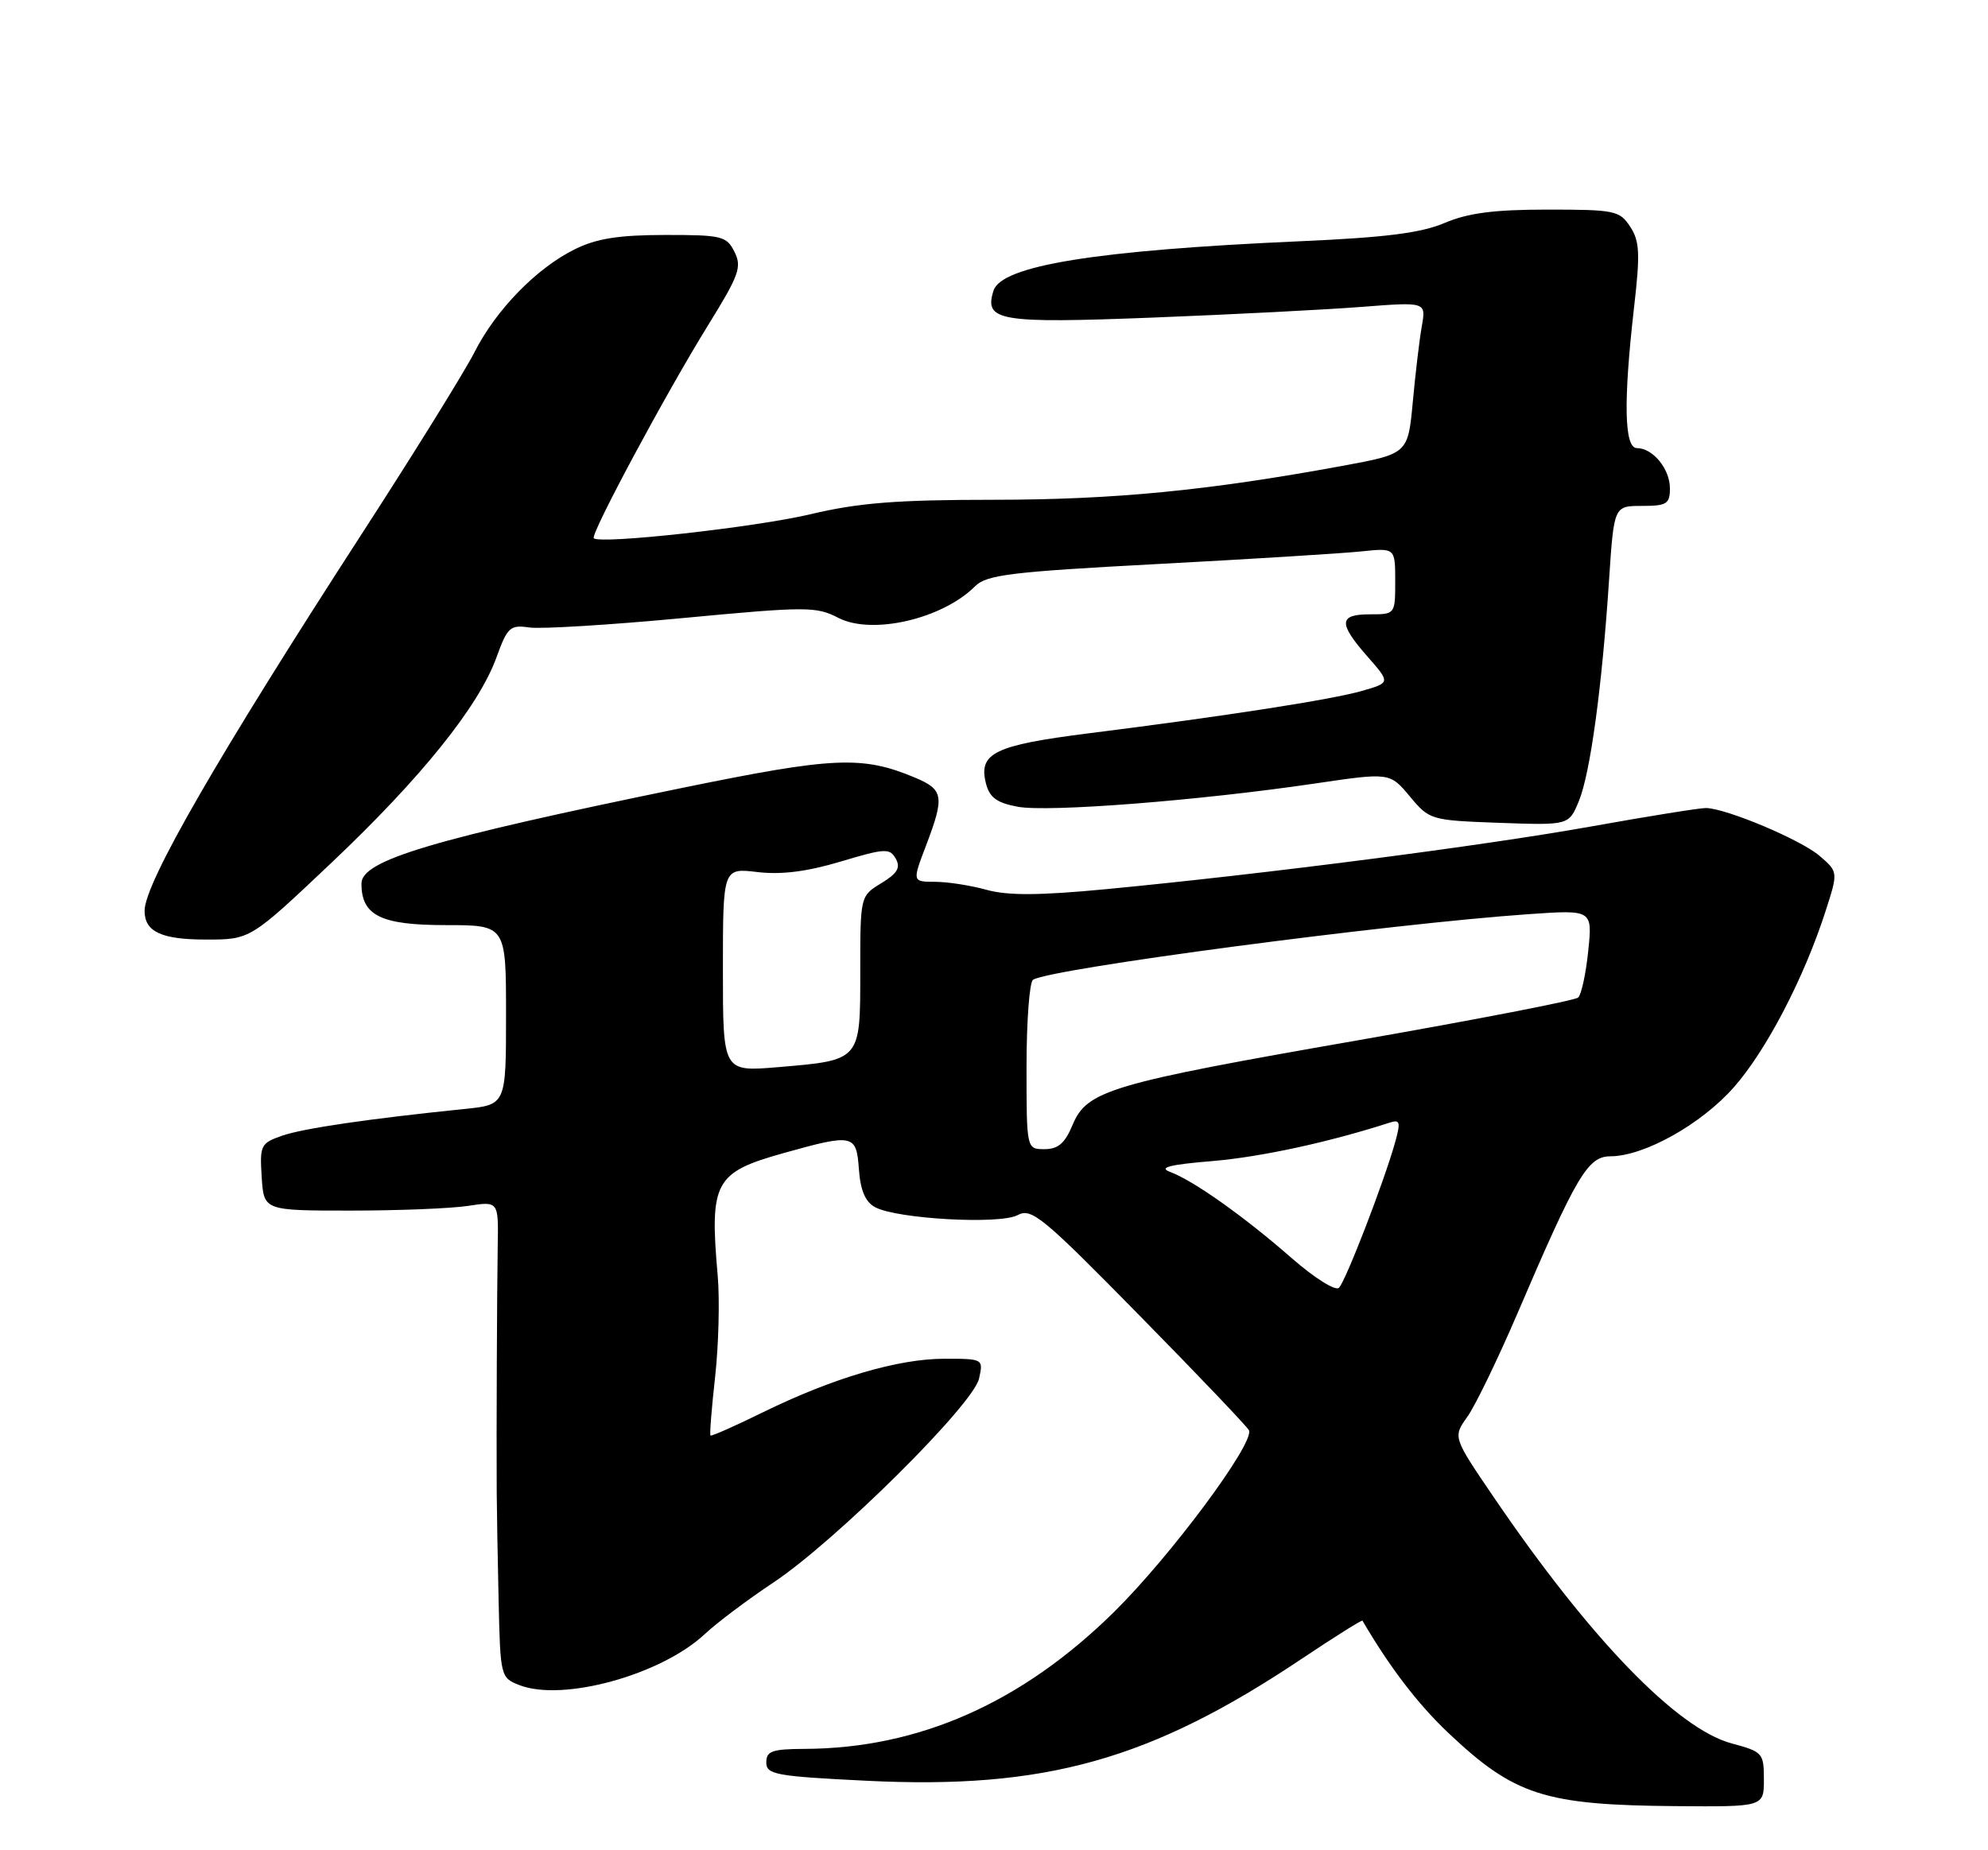 <?xml version="1.0" encoding="UTF-8" standalone="no"?>
<!DOCTYPE svg PUBLIC "-//W3C//DTD SVG 1.1//EN" "http://www.w3.org/Graphics/SVG/1.1/DTD/svg11.dtd" >
<svg xmlns="http://www.w3.org/2000/svg" xmlns:xlink="http://www.w3.org/1999/xlink" version="1.1" viewBox="0 0 275 256">
 <g >
 <path fill="currentColor"
d=" M 244.00 246.21 C 244.00 242.56 243.82 242.37 239.56 241.23 C 232.01 239.21 219.94 226.72 206.64 207.17 C 200.97 198.84 200.97 198.84 202.98 196.03 C 204.08 194.48 207.17 188.10 209.85 181.86 C 218.10 162.60 219.63 160.00 222.77 159.99 C 227.45 159.97 235.34 155.55 239.85 150.43 C 244.33 145.35 249.56 135.30 252.53 126.07 C 254.28 120.64 254.28 120.64 251.69 118.41 C 249.11 116.19 238.85 111.87 236.00 111.80 C 235.18 111.78 227.97 112.94 220.00 114.37 C 205.11 117.03 175.14 120.91 152.98 123.03 C 143.73 123.91 139.43 123.93 136.48 123.12 C 134.29 122.51 131.08 122.01 129.35 122.01 C 126.19 122.00 126.19 122.00 128.10 116.99 C 130.69 110.17 130.53 109.25 126.54 107.58 C 119.27 104.54 115.34 104.72 94.50 108.99 C 59.75 116.12 50.00 119.03 50.00 122.25 C 50.00 126.68 52.67 128.00 61.65 128.00 C 70.00 128.00 70.00 128.00 70.00 140.43 C 70.00 152.86 70.00 152.86 64.25 153.44 C 50.98 154.80 41.95 156.12 39.02 157.14 C 36.06 158.17 35.92 158.47 36.20 162.87 C 36.50 167.50 36.50 167.50 48.50 167.50 C 55.10 167.50 62.40 167.21 64.73 166.85 C 68.96 166.20 68.96 166.20 68.85 172.35 C 68.75 178.24 68.66 198.09 68.71 206.50 C 68.72 208.70 68.84 215.37 68.97 221.31 C 69.21 231.99 69.24 232.14 71.86 233.16 C 77.87 235.49 91.47 231.74 97.50 226.09 C 99.15 224.54 103.42 221.33 107.00 218.95 C 115.59 213.23 134.63 194.35 135.43 190.75 C 136.04 188.01 136.01 188.00 130.62 188.00 C 124.23 188.00 115.19 190.67 105.51 195.42 C 101.67 197.31 98.41 198.75 98.28 198.62 C 98.15 198.48 98.44 194.81 98.93 190.44 C 99.41 186.07 99.57 179.80 99.28 176.50 C 98.14 163.53 98.84 162.22 108.37 159.55 C 118.04 156.84 118.46 156.93 118.81 161.75 C 119.02 164.71 119.70 166.30 121.05 167.03 C 124.09 168.66 138.29 169.45 140.76 168.13 C 142.69 167.09 144.18 168.32 157.69 182.08 C 165.84 190.37 172.62 197.50 172.78 197.91 C 173.47 199.79 161.93 215.31 154.13 223.01 C 141.35 235.62 127.09 241.93 111.25 241.98 C 106.81 242.00 106.00 242.29 106.00 243.85 C 106.00 245.53 107.29 245.77 119.88 246.39 C 144.54 247.61 159.14 243.52 180.00 229.56 C 184.58 226.50 188.39 224.10 188.47 224.24 C 192.22 230.66 196.14 235.79 200.34 239.76 C 209.48 248.41 213.65 249.75 231.75 249.90 C 244.00 250.00 244.00 250.00 244.00 246.21 Z  M 45.75 119.47 C 58.25 107.65 66.23 97.72 68.68 90.95 C 70.19 86.77 70.57 86.43 73.23 86.82 C 74.83 87.05 84.36 86.47 94.42 85.52 C 111.60 83.90 112.90 83.90 115.97 85.49 C 120.63 87.89 130.35 85.65 134.88 81.12 C 136.47 79.53 139.79 79.12 160.11 78.04 C 172.97 77.36 185.64 76.57 188.25 76.30 C 193.00 75.80 193.00 75.80 193.00 80.40 C 193.00 84.99 192.99 85.00 189.50 85.00 C 185.17 85.00 185.11 86.22 189.17 90.85 C 192.34 94.46 192.34 94.46 188.42 95.59 C 184.18 96.81 169.53 99.08 150.55 101.47 C 137.58 103.11 135.33 104.20 136.38 108.37 C 136.87 110.33 137.87 111.08 140.76 111.62 C 144.90 112.41 165.82 110.78 181.88 108.41 C 192.25 106.88 192.25 106.88 195.02 110.19 C 197.74 113.46 197.90 113.50 207.40 113.85 C 217.02 114.19 217.02 114.19 218.40 110.85 C 219.98 107.02 221.60 95.15 222.58 80.25 C 223.26 70.00 223.26 70.00 227.13 70.00 C 230.56 70.00 231.00 69.72 231.00 67.57 C 231.00 64.88 228.64 62.00 226.43 62.00 C 224.68 62.00 224.55 55.59 226.03 42.61 C 226.90 35.08 226.82 33.37 225.50 31.36 C 224.05 29.14 223.36 29.00 214.06 29.00 C 206.67 29.00 203.07 29.47 199.83 30.85 C 196.56 32.24 191.65 32.86 179.82 33.38 C 151.61 34.63 138.54 36.74 137.43 40.22 C 136.10 44.42 138.18 44.77 159.50 43.94 C 170.50 43.51 183.50 42.84 188.38 42.46 C 197.27 41.77 197.27 41.77 196.68 45.13 C 196.35 46.98 195.79 51.72 195.43 55.64 C 194.76 62.79 194.76 62.79 185.63 64.47 C 167.08 67.88 154.13 69.14 137.50 69.15 C 124.03 69.15 118.76 69.57 112.12 71.15 C 104.48 72.96 83.01 75.34 82.14 74.47 C 81.63 73.96 92.24 54.20 98.04 44.85 C 102.23 38.08 102.65 36.92 101.60 34.85 C 100.51 32.66 99.85 32.50 91.96 32.51 C 85.59 32.52 82.52 33.00 79.53 34.48 C 74.23 37.09 68.61 42.86 65.63 48.74 C 64.29 51.38 57.38 62.53 50.27 73.52 C 30.12 104.64 20.00 122.20 20.00 126.02 C 20.00 128.92 22.32 130.00 28.51 130.00 C 34.62 130.00 34.62 130.00 45.75 119.47 Z  M 178.66 174.06 C 172.09 168.31 165.08 163.34 161.86 162.15 C 160.22 161.54 161.76 161.14 167.68 160.65 C 174.38 160.09 183.81 158.05 192.20 155.34 C 193.68 154.86 193.78 155.21 192.96 158.15 C 191.43 163.58 186.16 177.24 185.22 178.18 C 184.74 178.66 181.86 176.85 178.66 174.06 Z  M 142.00 147.56 C 142.00 141.27 142.41 135.87 142.90 135.56 C 145.40 134.01 192.01 127.84 211.40 126.49 C 220.29 125.87 220.29 125.87 219.70 131.58 C 219.38 134.72 218.75 137.62 218.31 138.02 C 217.86 138.43 204.22 141.07 188.00 143.91 C 153.60 149.91 150.37 150.87 148.38 155.62 C 147.32 158.18 146.37 159.00 144.49 159.00 C 142.00 159.00 142.00 159.00 142.00 147.56 Z  M 100.00 134.19 C 100.00 120.09 100.00 120.09 104.78 120.66 C 108.08 121.05 111.64 120.60 116.28 119.21 C 122.42 117.37 123.09 117.33 123.91 118.81 C 124.61 120.05 124.13 120.85 121.91 122.20 C 119.00 123.97 119.00 123.97 119.00 134.45 C 119.00 146.82 119.12 146.68 107.55 147.66 C 100.00 148.29 100.00 148.29 100.00 134.19 Z "/>
</g>
</svg>